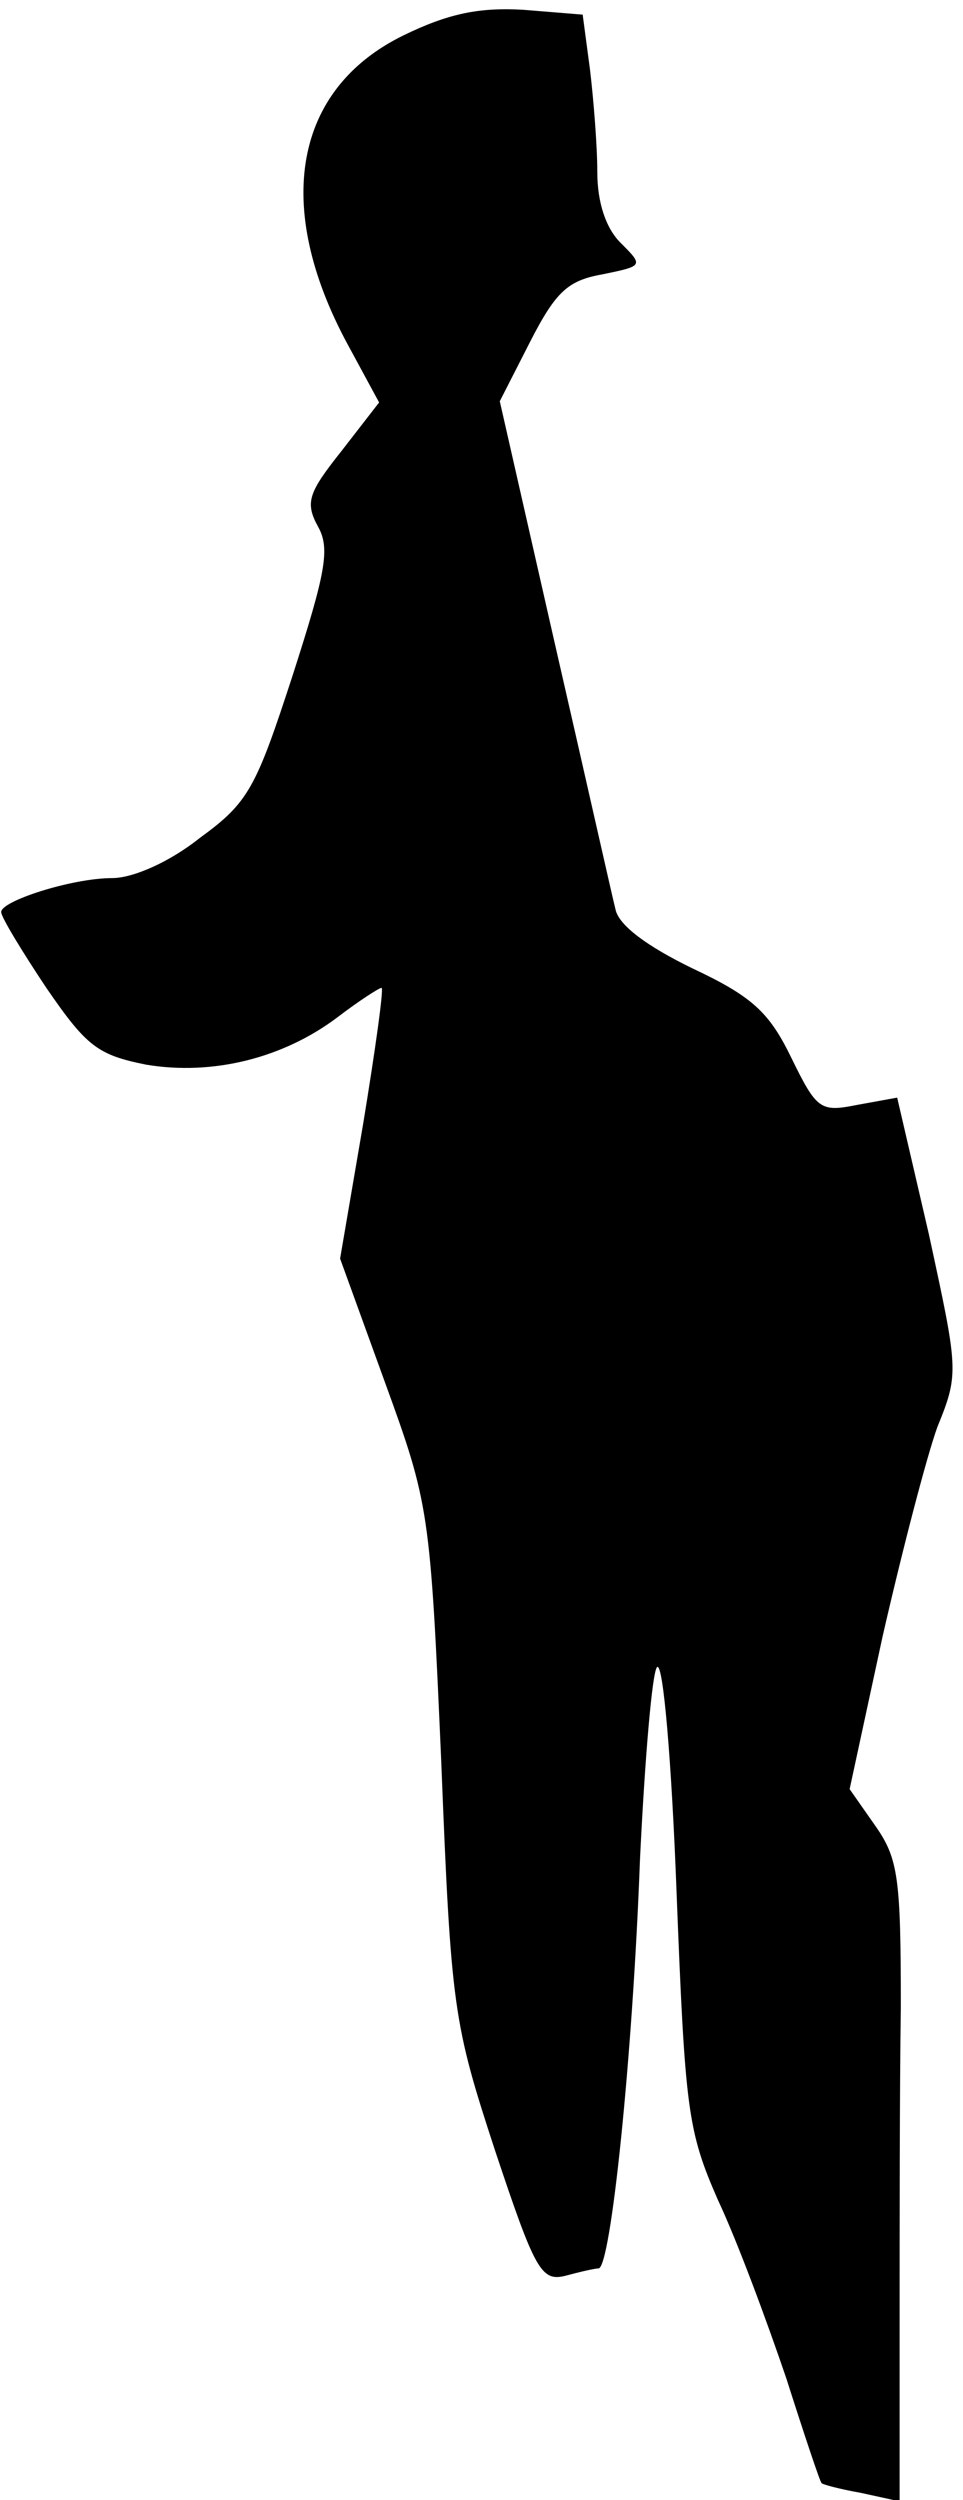 <?xml version="1.0" standalone="no"?>
<!DOCTYPE svg PUBLIC "-//W3C//DTD SVG 20010904//EN"
 "http://www.w3.org/TR/2001/REC-SVG-20010904/DTD/svg10.dtd">
<svg version="1.0" xmlns="http://www.w3.org/2000/svg"
 width="79pt" height="205pt" viewBox="0 0 79 205"
 preserveAspectRatio="xMidYMid meet">
<g transform="translate(0,205) scale(0.1,-0.1)"
fill="#000000" stroke="none">
<path fill="#000000" stroke="none" d="M331 2021 c-90 -44 -107 -140 -46 -253
l26 -48 -31 -40 c-27 -34 -30 -42 -19 -62 10 -18 6 -38 -21 -122 -30 -92 -36
-104 -76 -133 -25 -20 -55 -33 -72 -33 -33 0 -92 -19 -91 -28 0 -4 17 -32 37
-62 33 -48 42 -55 82 -63 54 -9 112 5 157 39 17 13 34 24 36 24 2 0 -5 -50
-15 -111 l-19 -111 37 -102 c36 -99 37 -105 46 -311 8 -202 10 -214 44 -318
33 -99 38 -108 58 -103 11 3 24 6 27 6 10 0 28 173 34 335 4 83 10 154 14 158
5 5 12 -78 16 -184 7 -179 9 -196 34 -253 16 -34 40 -99 56 -146 15 -47 28
-86 29 -86 0 -1 15 -5 32 -8 l32 -7 0 143 c0 79 0 196 1 262 0 106 -2 122 -21
149 l-21 30 27 125 c16 70 36 147 45 172 18 44 17 47 -7 158 l-26 112 -33 -6
c-30 -6 -33 -4 -54 39 -18 37 -32 50 -81 73 -37 18 -60 35 -63 48 -3 12 -25
110 -50 219 l-45 198 25 49 c21 41 31 50 59 55 34 7 34 7 15 26 -12 12 -19 33
-19 58 0 21 -3 59 -6 84 l-6 45 -49 4 c-36 2 -61 -3 -98 -21z"/>
</g>
</svg>
